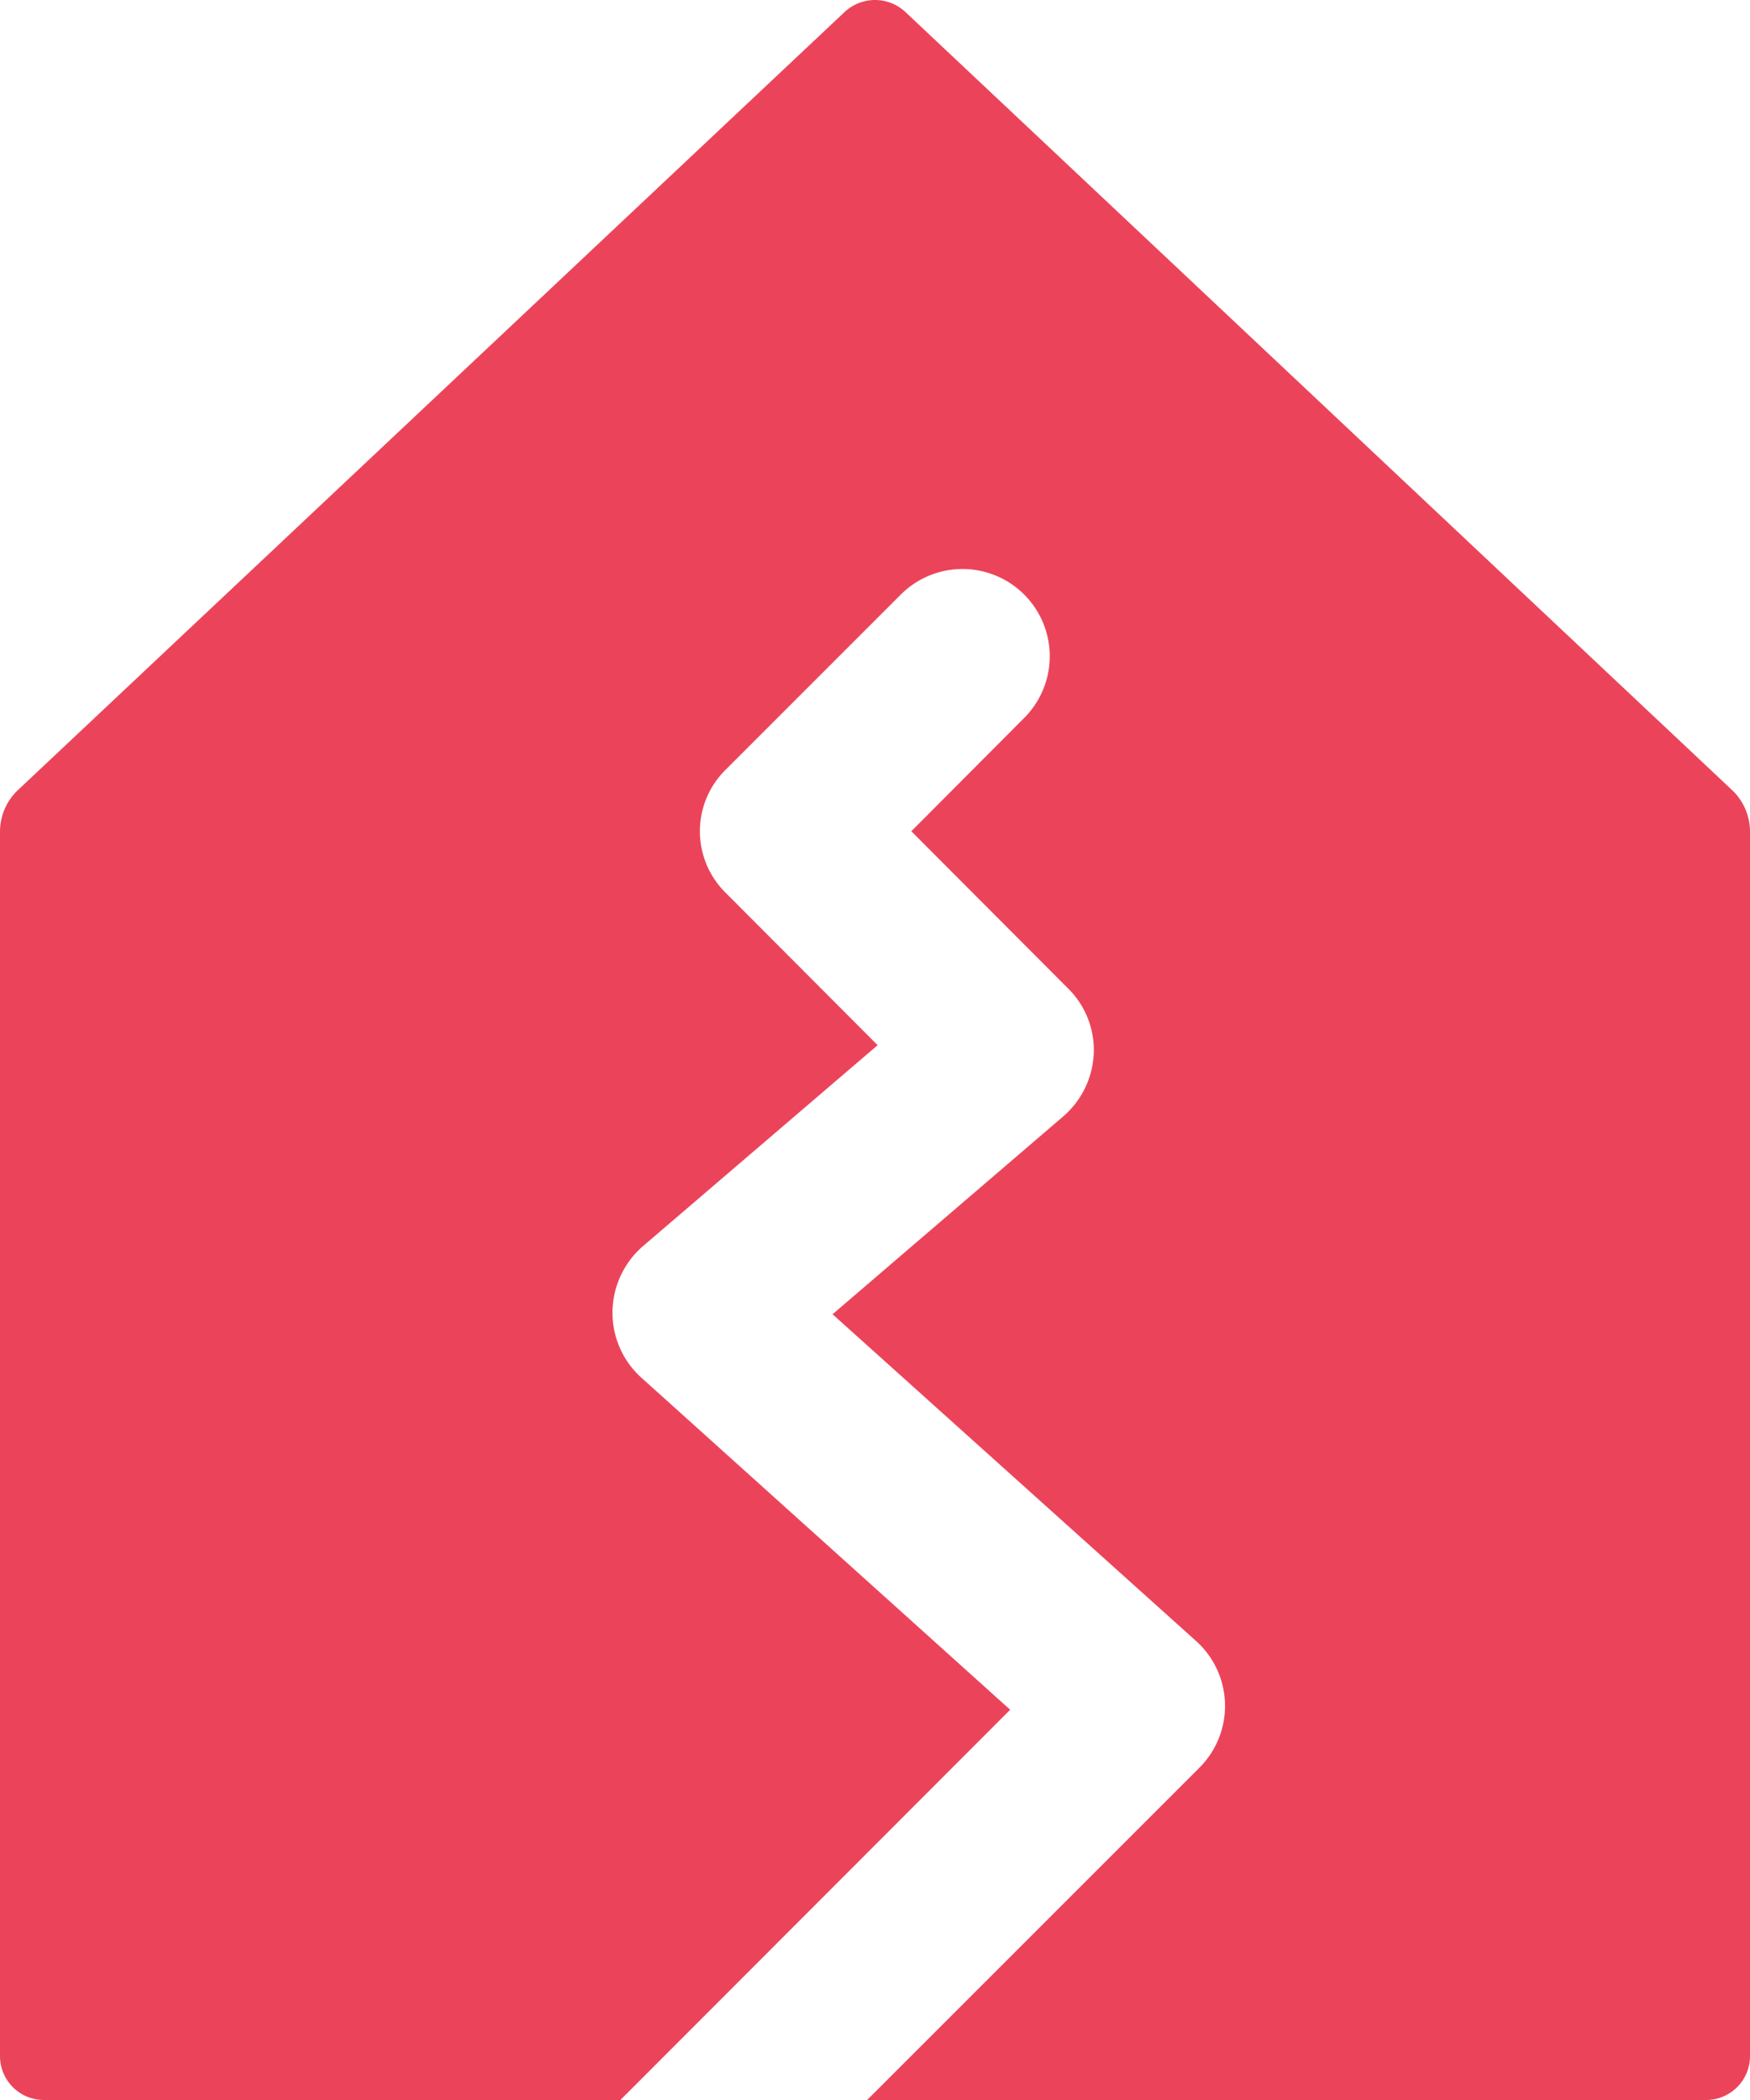<?xml version="1.0" encoding="UTF-8" standalone="no"?>
<svg
   xmlns:dc="http://purl.org/dc/elements/1.1/"
   xmlns:cc="http://creativecommons.org/ns#"
   xmlns:rdf="http://www.w3.org/1999/02/22-rdf-syntax-ns#"
   xmlns:svg="http://www.w3.org/2000/svg"
   xmlns="http://www.w3.org/2000/svg"
   xmlns:sodipodi="http://sodipodi.sourceforge.net/DTD/sodipodi-0.dtd"
   xmlns:inkscape="http://www.inkscape.org/namespaces/inkscape"
   inkscape:version="1.0 (4035a4fb49, 2020-05-01)"
   sodipodi:docname="earthquake-red.svg"
   id="svg4"
   version="1.1"
   viewBox="0 0 40 48">
  <defs
     id="defs8" />
  <sodipodi:namedview
     inkscape:current-layer="svg4"
     inkscape:window-maximized="1"
     inkscape:window-y="-9"
     inkscape:window-x="-9"
     inkscape:cy="24"
     inkscape:cx="20"
     inkscape:zoom="18.791667"
     showgrid="false"
     id="namedview6"
     inkscape:window-height="1721"
     inkscape:window-width="3200"
     inkscape:pageshadow="2"
     inkscape:pageopacity="0"
     guidetolerance="10"
     gridtolerance="10"
     objecttolerance="10"
     borderopacity="1"
     bordercolor="#666666"
     pagecolor="#ffffff" />
  <path
     id="path2"
     style="fill:#eb445a;fill-opacity:1"
     data-name="Layer 2"
     d="M39.57 18.04L20.69.27a1.017 1.017 0 0 0-1.38 0L.43 18.04a1.31 1.31 0 0 0-.43.98V47a1.003 1.003 0 0 0 1 1h13.18l8.91-8.92-8.43-7.59a1.994 1.994 0 0 1-.66-1.51 2.015 2.015 0 0 1 .7-1.5l5.36-4.59-3.47-3.48a1.974 1.974 0 0 1 0-2.82l4-4a1.994 1.994 0 0 1 2.82 2.82L20.83 19l3.58 3.59a1.974 1.974 0 0 1 .59 1.49 2.013 2.013 0 0 1-.7 1.44l-5.27 4.52 8.31 7.47a1.995 1.995 0 0 1 .07 2.9L19.82 48H39a1.003 1.003 0 0 0 1-1V19.02a1.31 1.31 0 0 0-.43-.98z"
     fill="#418fde" />
</svg>
